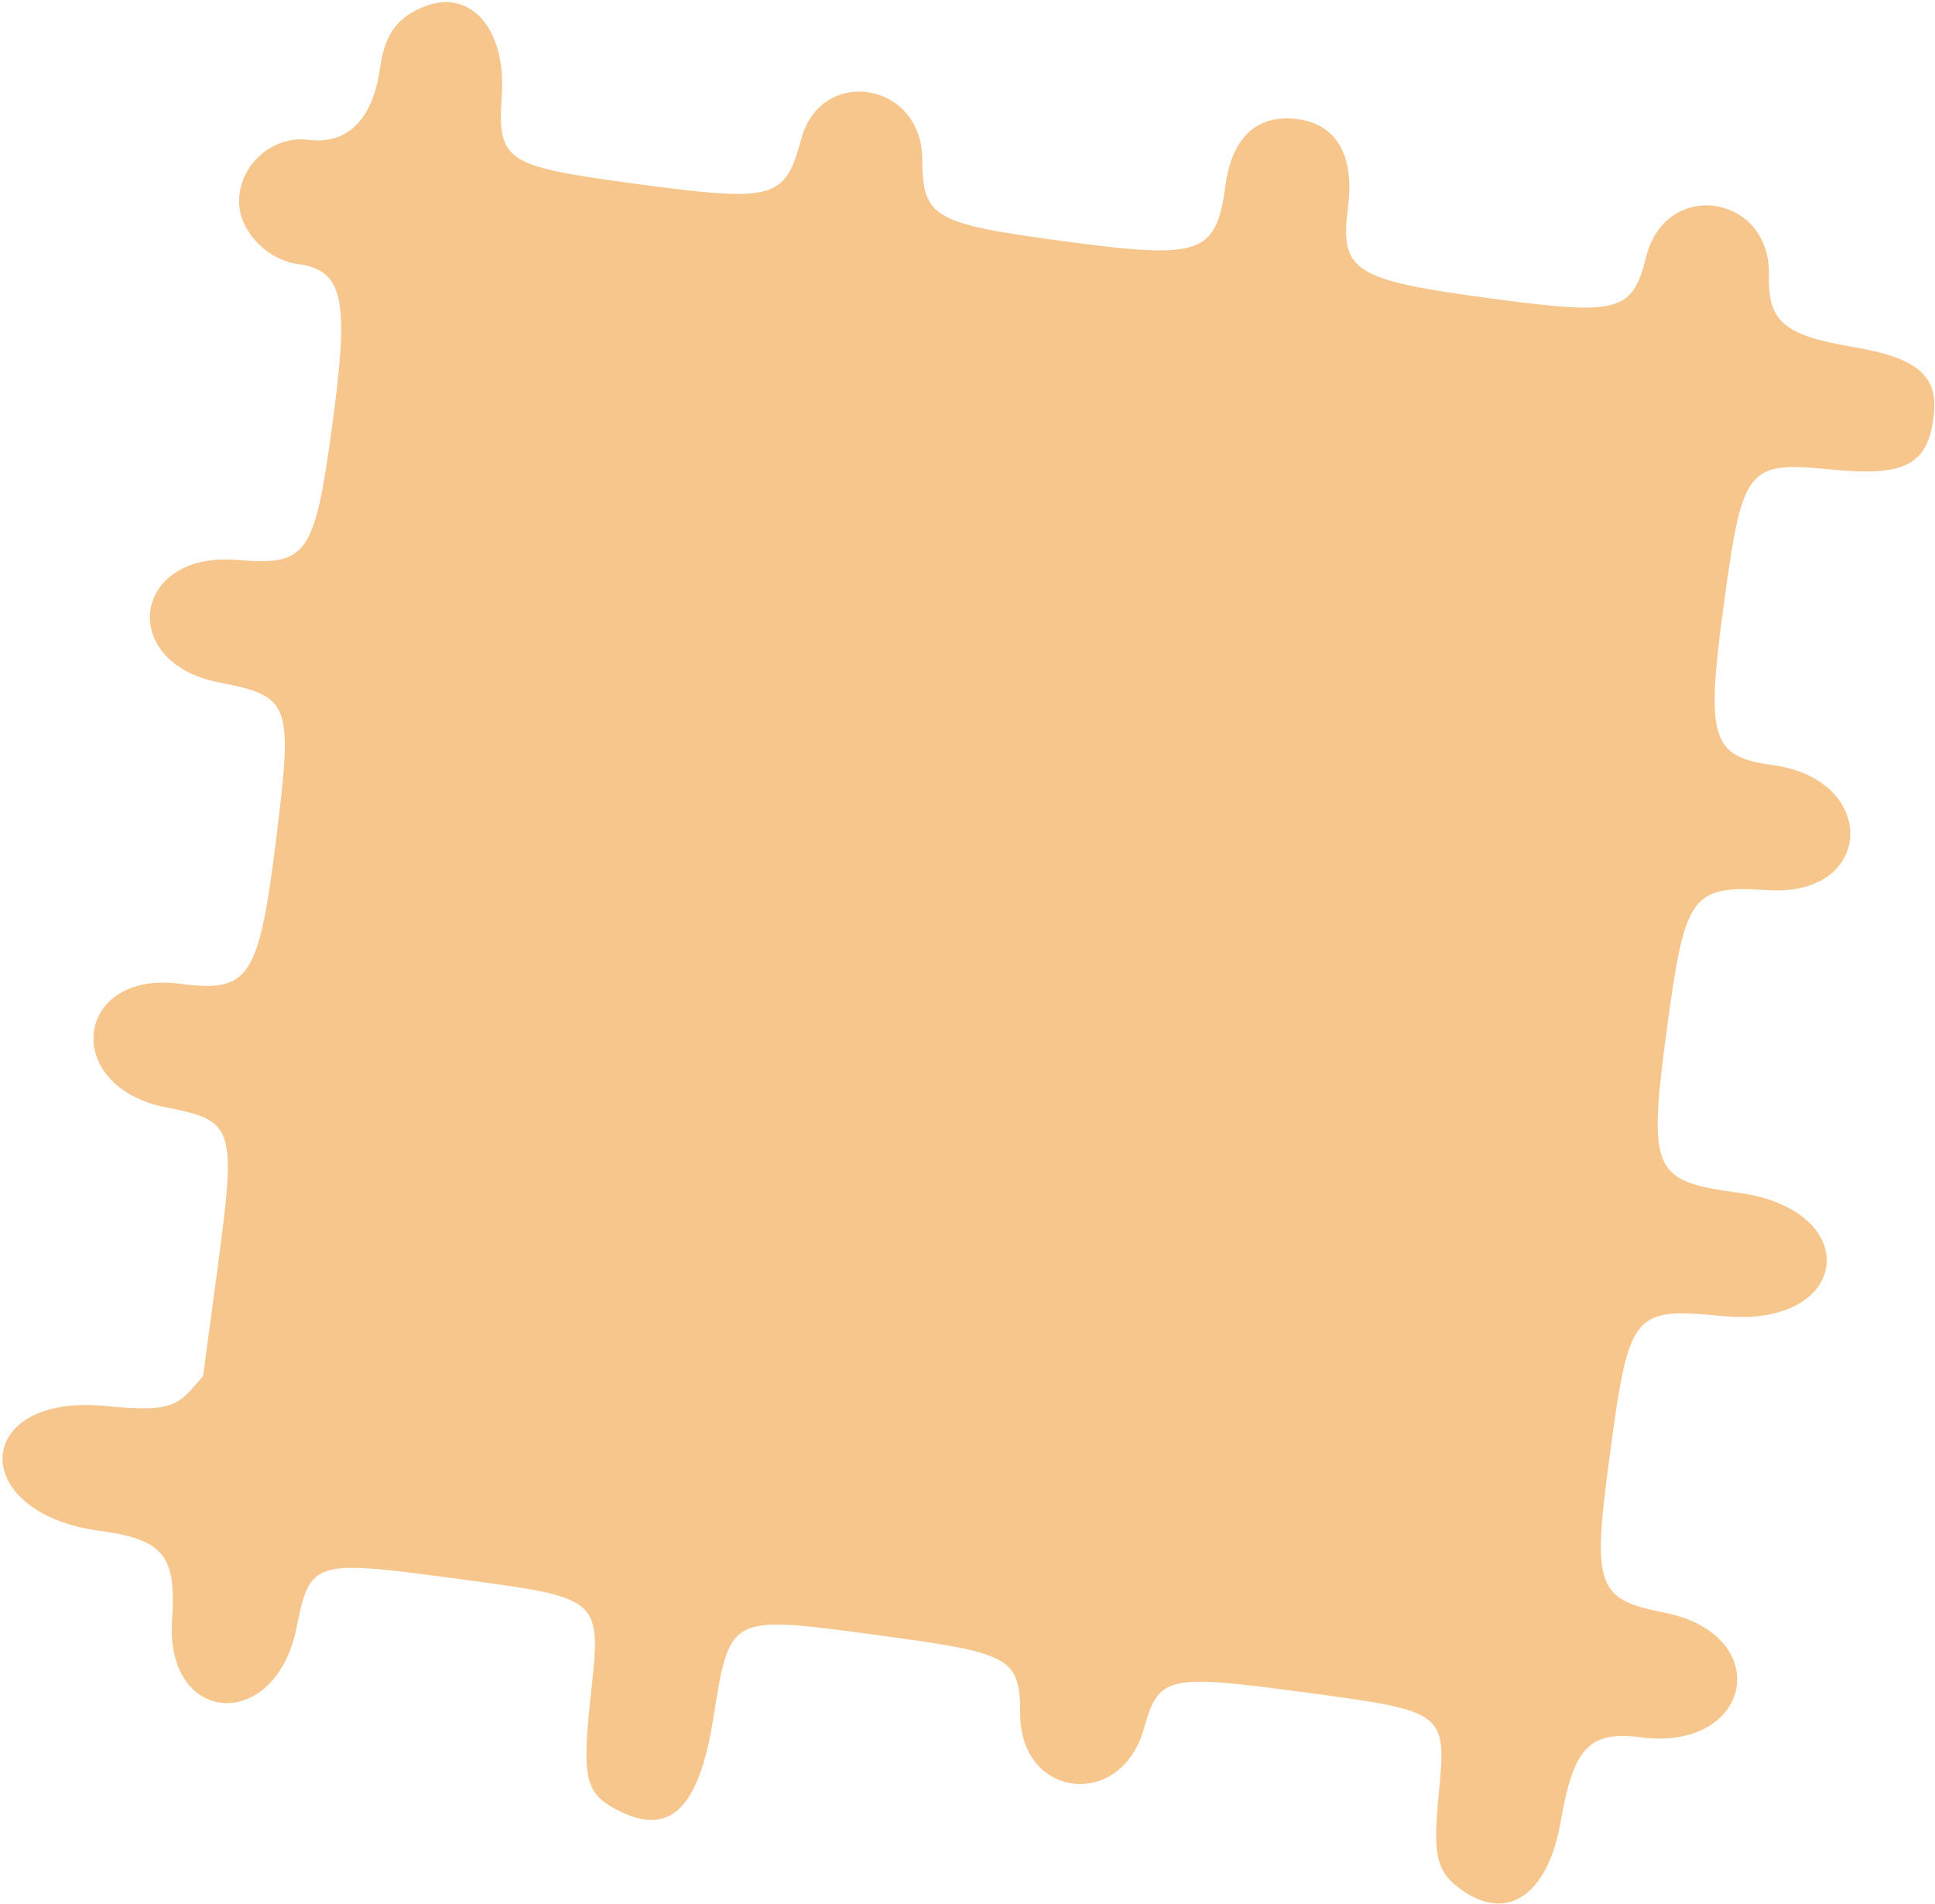 <svg width="560" height="551" viewBox="0 0 560 551" fill="none" xmlns="http://www.w3.org/2000/svg">
<path fill-rule="evenodd" clip-rule="evenodd" d="M123.017 1.809C114.933 4.953 111.353 9.882 109.971 19.771C107.896 34.615 100.545 41.92 89.147 40.466C78.033 39.049 67.89 49.176 69.335 60.245C70.344 67.979 77.906 75.277 86.062 76.391C99.291 78.197 101.103 86.176 96.346 121.664C91.082 160.929 89.117 163.77 68.417 162.048C38.223 159.534 33.82 191.837 63.577 197.555C83.977 201.476 84.771 203.603 80.062 241.753C74.939 283.271 72.281 287.356 52.117 284.712C21.371 280.68 17.6 314.574 48.135 320.499C67.858 324.325 68.441 326.152 62.969 366.978L58.774 398.271L55.602 401.902C50.598 407.633 46.572 408.43 30.377 406.889C-8.157 403.226 -9.61 437.865 28.861 443.041C47.283 445.521 51.091 450.184 49.803 468.687C47.661 499.456 79.715 501.605 85.809 471.1C89.684 451.7 90.786 451.348 130.894 456.725C174.91 462.625 174.057 461.877 170.847 491.762C168.426 514.314 169.457 518.889 178.007 523.509C193.511 531.887 202.141 524.013 206.383 497.618C211.291 467.082 210.64 467.414 254.046 473.233C292.978 478.451 295.136 479.657 295.259 496.252C295.439 520.552 324.436 523.828 331.048 500.296C335.35 484.986 337.709 484.447 377.264 489.75C418.801 495.317 418.704 495.241 416.311 520.028C414.638 537.374 415.779 541.876 423.164 547.069C436.435 556.4 448.036 548.26 451.698 527.048C455.373 505.764 460.026 500.872 474.759 502.794C507.35 507.047 513.826 473.066 481.636 466.707C461.983 462.825 460.743 459.216 465.904 420.916C471.467 379.634 472.534 378.33 498.667 380.892C535.815 384.535 539.906 350.12 502.914 345.161C478.241 341.854 476.934 338.87 482.347 298.206C487.598 258.769 489.475 256.167 511.627 257.619C542.562 259.647 543.853 225.569 512.998 221.41C495.326 219.027 493.652 213.716 498.72 176.106C504.275 134.882 505.374 133.475 530.132 135.899C551.111 137.954 557.727 134.607 559.548 121.02C561.187 108.794 555.344 103.658 536.056 100.376C516.247 97.004 511.611 93.03 511.944 79.704C512.53 56.212 482.148 51.526 476.45 74.231C472.41 90.328 468.622 91.355 431.601 86.393C391.604 81.032 387.728 78.561 390.116 59.947C392.03 45.031 386.855 36.001 375.519 34.482C363.903 32.925 356.579 39.64 354.668 53.599C351.92 73.669 347.689 75.145 308.119 69.841C269.931 64.722 267.021 63.034 266.899 45.921C266.739 23.636 237.586 18.934 231.868 40.271C227.205 57.665 224 58.552 184.789 53.303C145.874 48.094 143.962 46.841 145.231 27.389C146.466 8.459 136.229 -3.329 123.017 1.809Z" fill="#F6C68D"/>
</svg>
